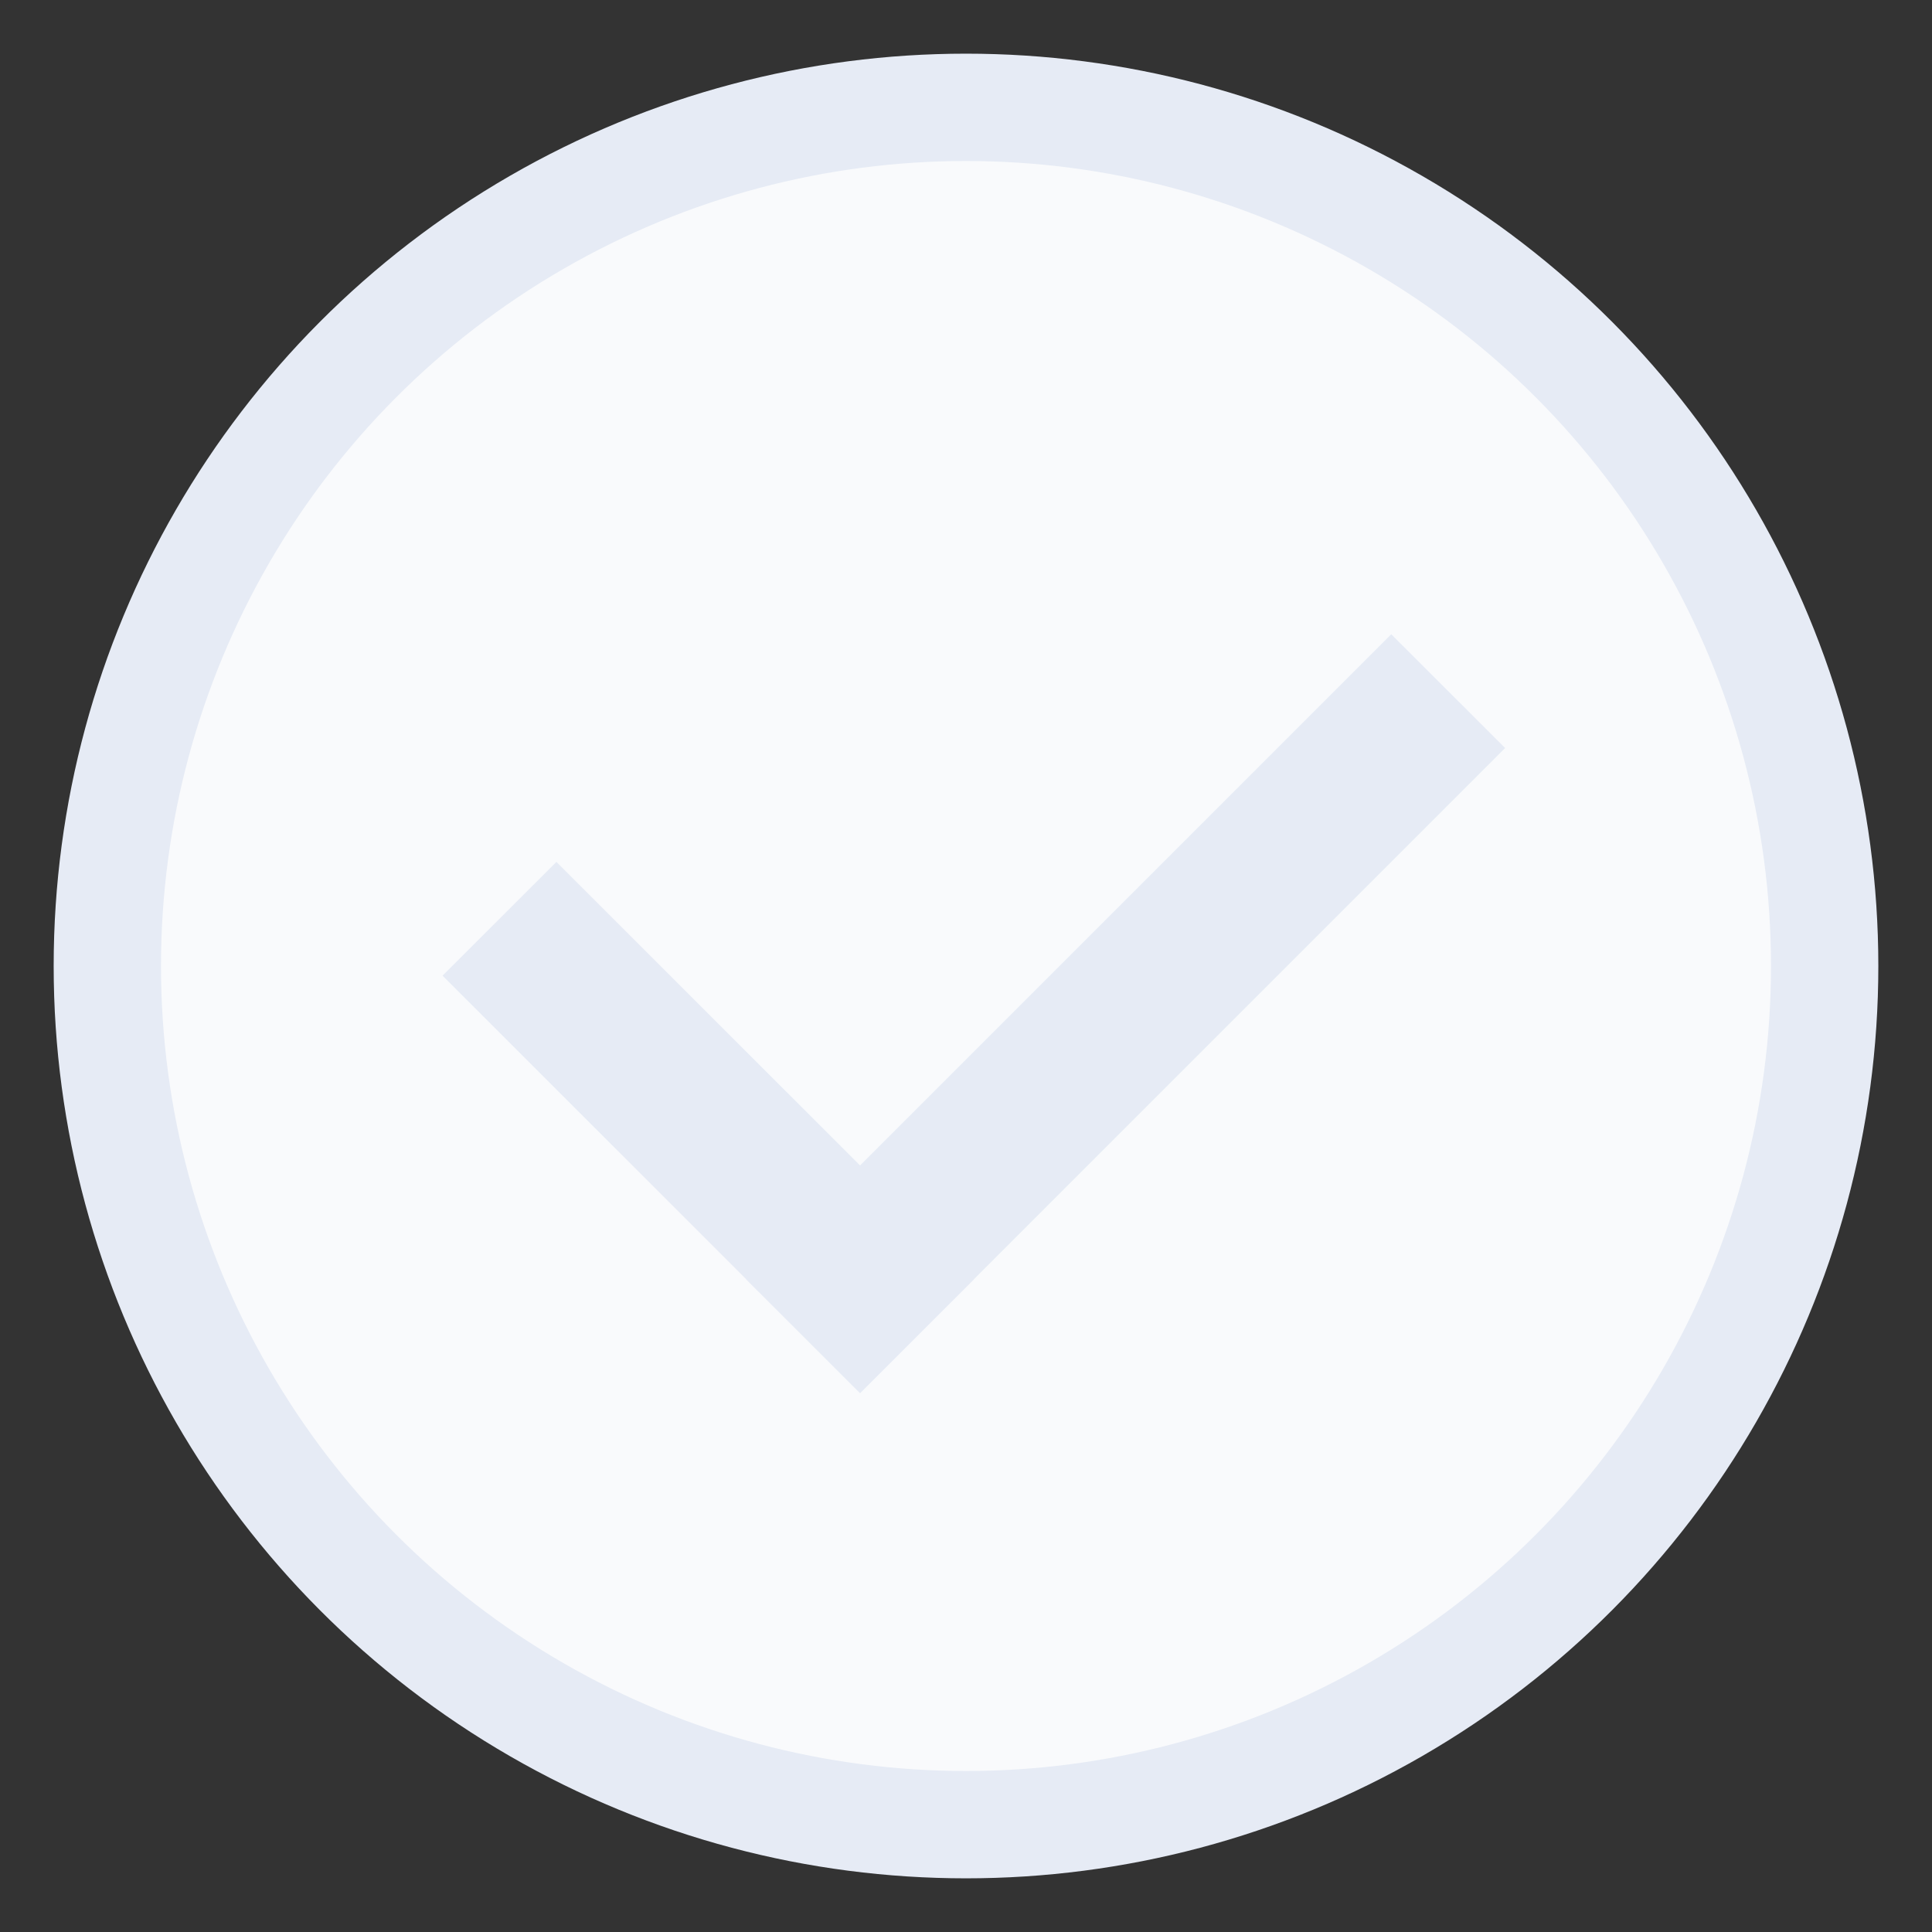 <svg xmlns="http://www.w3.org/2000/svg" width="18" height="18" viewBox="0 0 18 18">
    <rect x="0" y="0" width="18" height="18" fill="#333333" stroke="none"/>
    <g fill="none" fill-rule="evenodd" transform="translate(1 1)">
        <circle cx="8" cy="8" r="8" fill="#F9FAFC" stroke="#E6EBF5"/>
        <g fill="#E6EBF5">
            <path d="M3.123 8.09l1.061-1.06 3.89 3.889-1.061 1.06z"/>
            <path d="M5.952 10.919l6.01-6.01 1.061 1.06-6.01 6.01z"/>
        </g>
    </g>
</svg>
